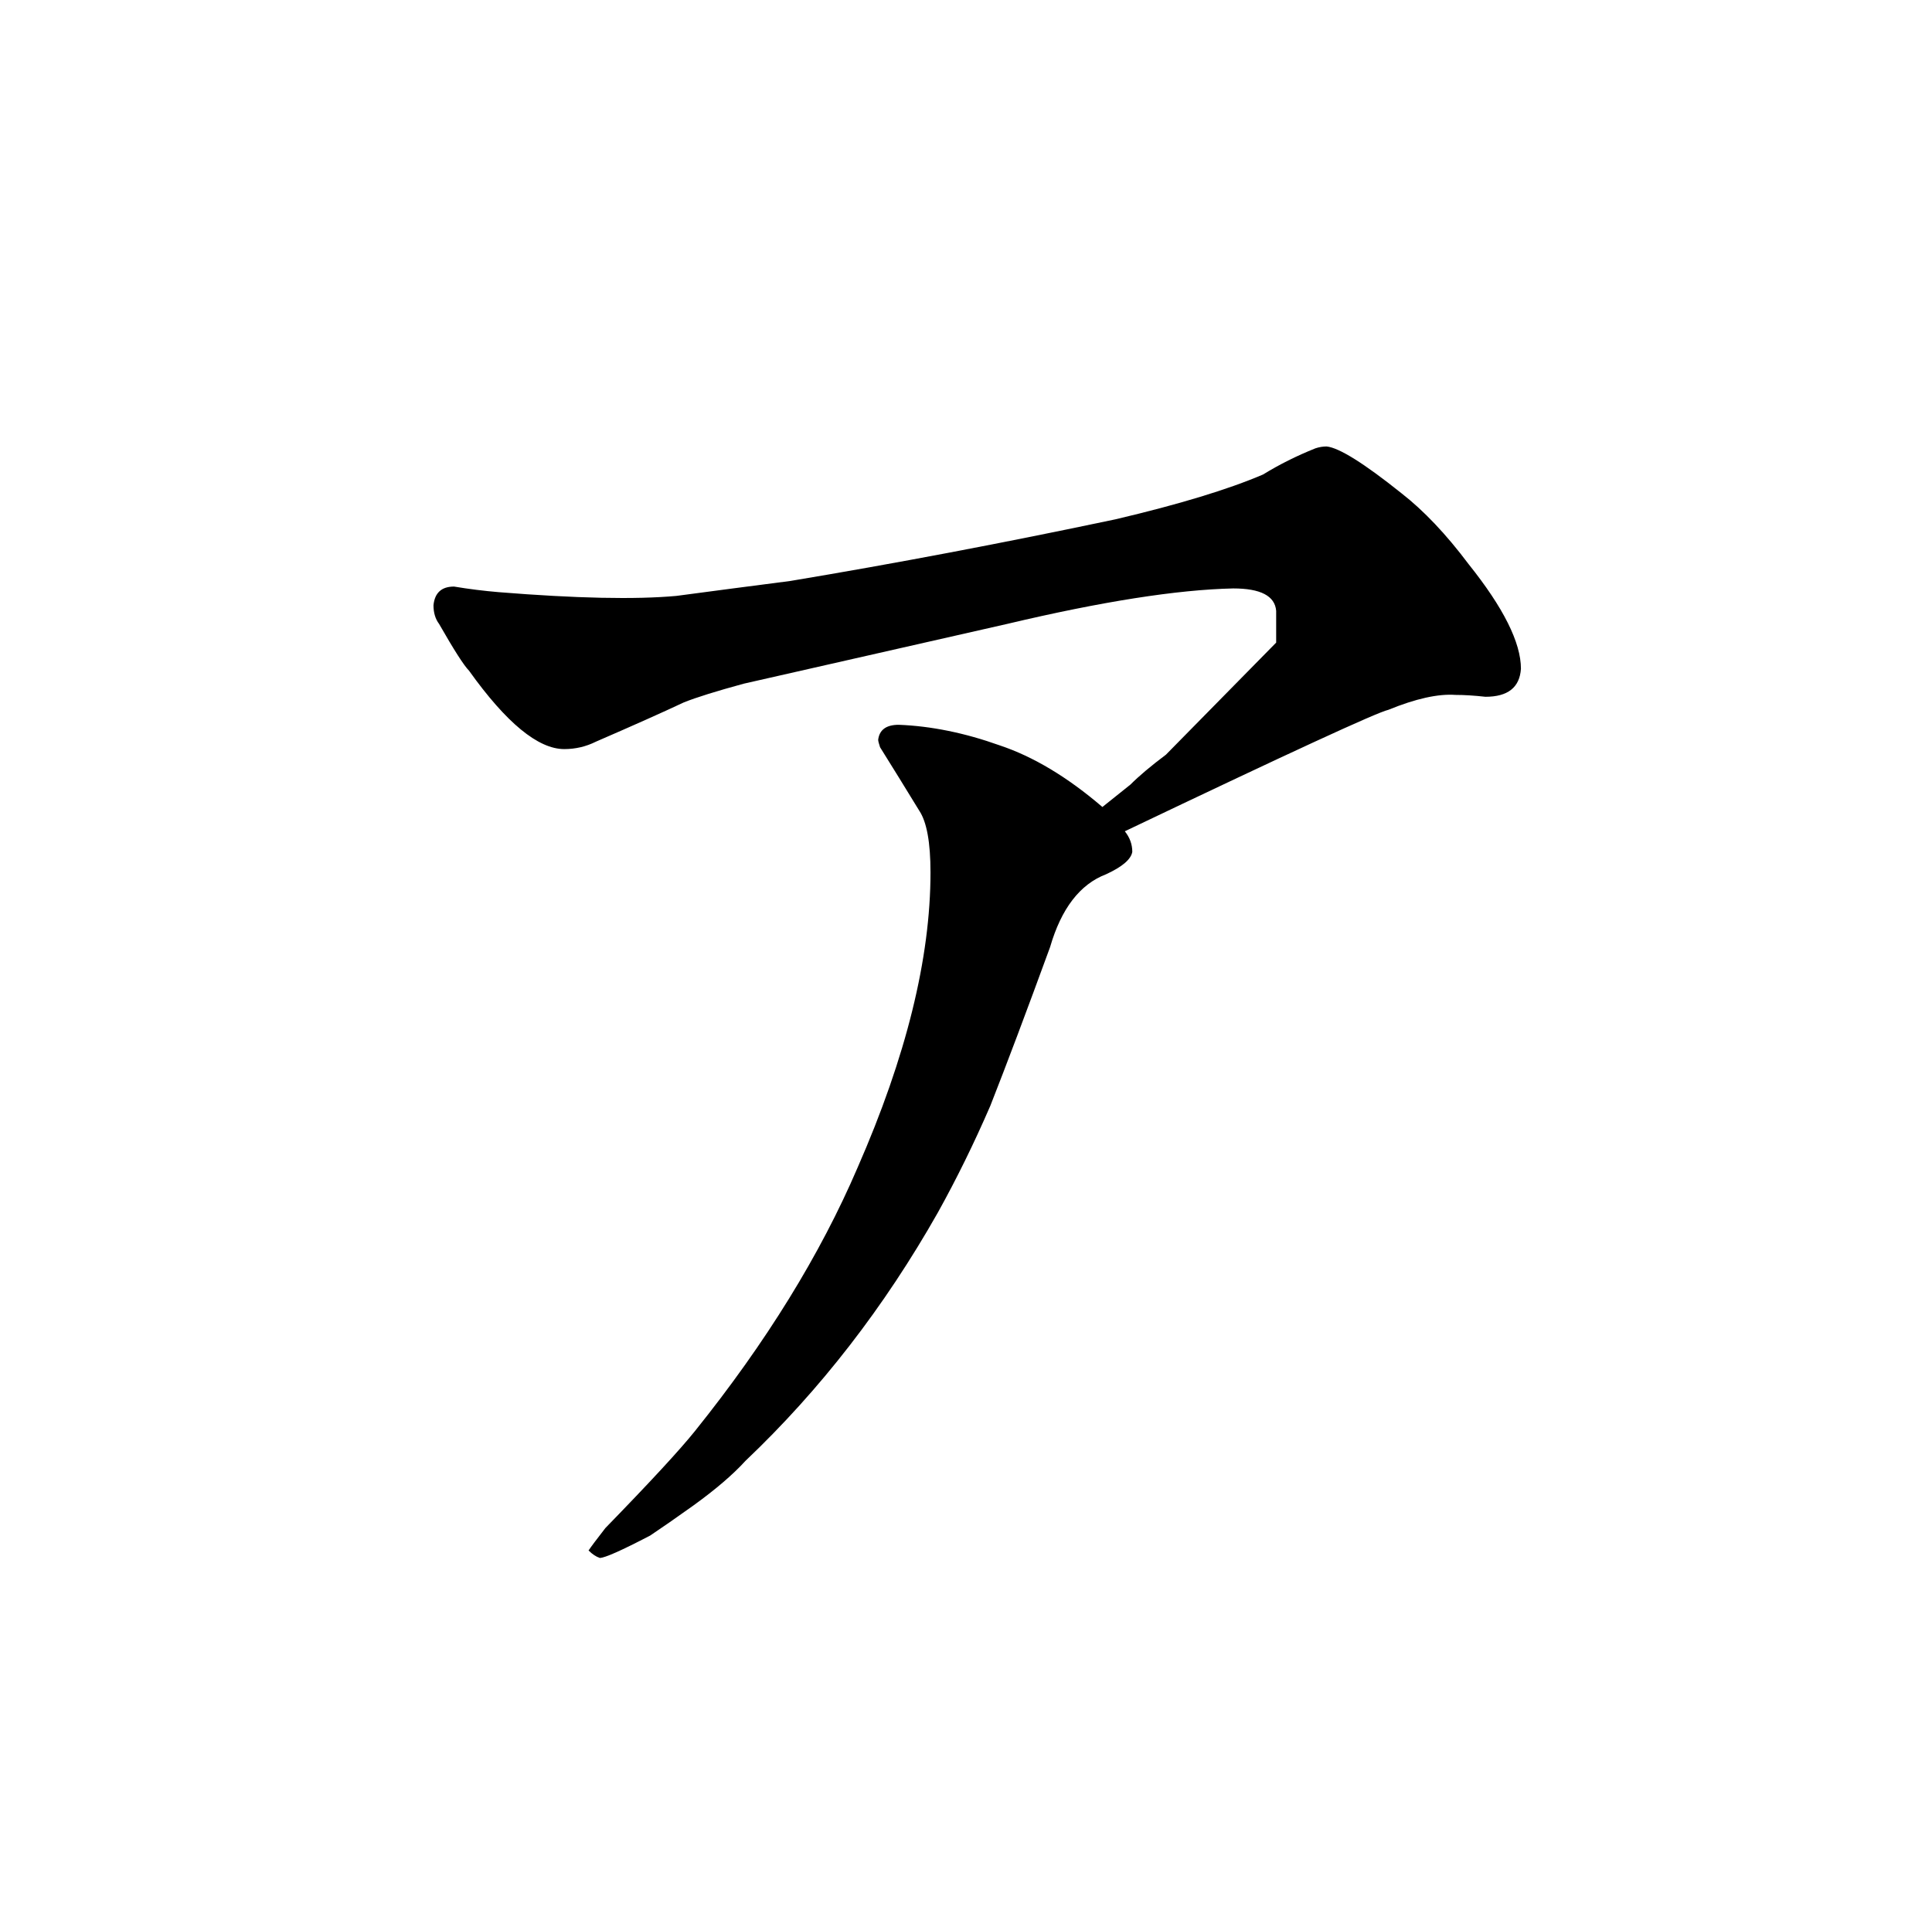 <?xml version="1.0" standalone="no"?>
<!DOCTYPE svg PUBLIC "-//W3C//DTD SVG 1.1//EN" "http://www.w3.org/Graphics/SVG/1.1/DTD/svg11.dtd" >
<svg xmlns="http://www.w3.org/2000/svg" xmlns:xlink="http://www.w3.org/1999/xlink" version="1.1" viewBox="-10 0 1034 1024">
  <g transform="matrix(1 0 0 -1 0 820)">
   <path fill="currentColor"
d="M580 388q-28 24 -55 33q-28 10 -54 11q-10 0 -11 -8q0 -1 1 -4q10 -16 21 -34q6 -9 6 -33q0 -69 -39 -158q-30 -70 -87 -141q-12 -15 -48 -52q-7 -9 -9 -12q3 -3 6 -4q4 0 27 12q9 6 23 16q18 13 28 24q60 57 103 133q15 27 28 57q13 33 32 85q9 31 30 39q13 6 14 12
q0 6 -4 11q132 63 141 65q22 9 36 8q7 0 16 -1q18 0 19 15q0 21 -28 56q-18 24 -36 38q-30 24 -40 25q-3 0 -6 -1q-15 -6 -28 -14q-28 -12 -79 -24q-90 -19 -174 -33q-31 -4 -61 -8q-33 -3 -95 2q-12 1 -24 3q-10 0 -11 -10q0 -6 3 -10q12 -21 16 -25q30 -42 51 -42
q9 0 17 4q30 13 47 21q10 4 32 10l141 32q76 18 121 19q22 0 23 -12v-17l-59 -60q-12 -9 -19 -16z" />
  </g>

</svg>
